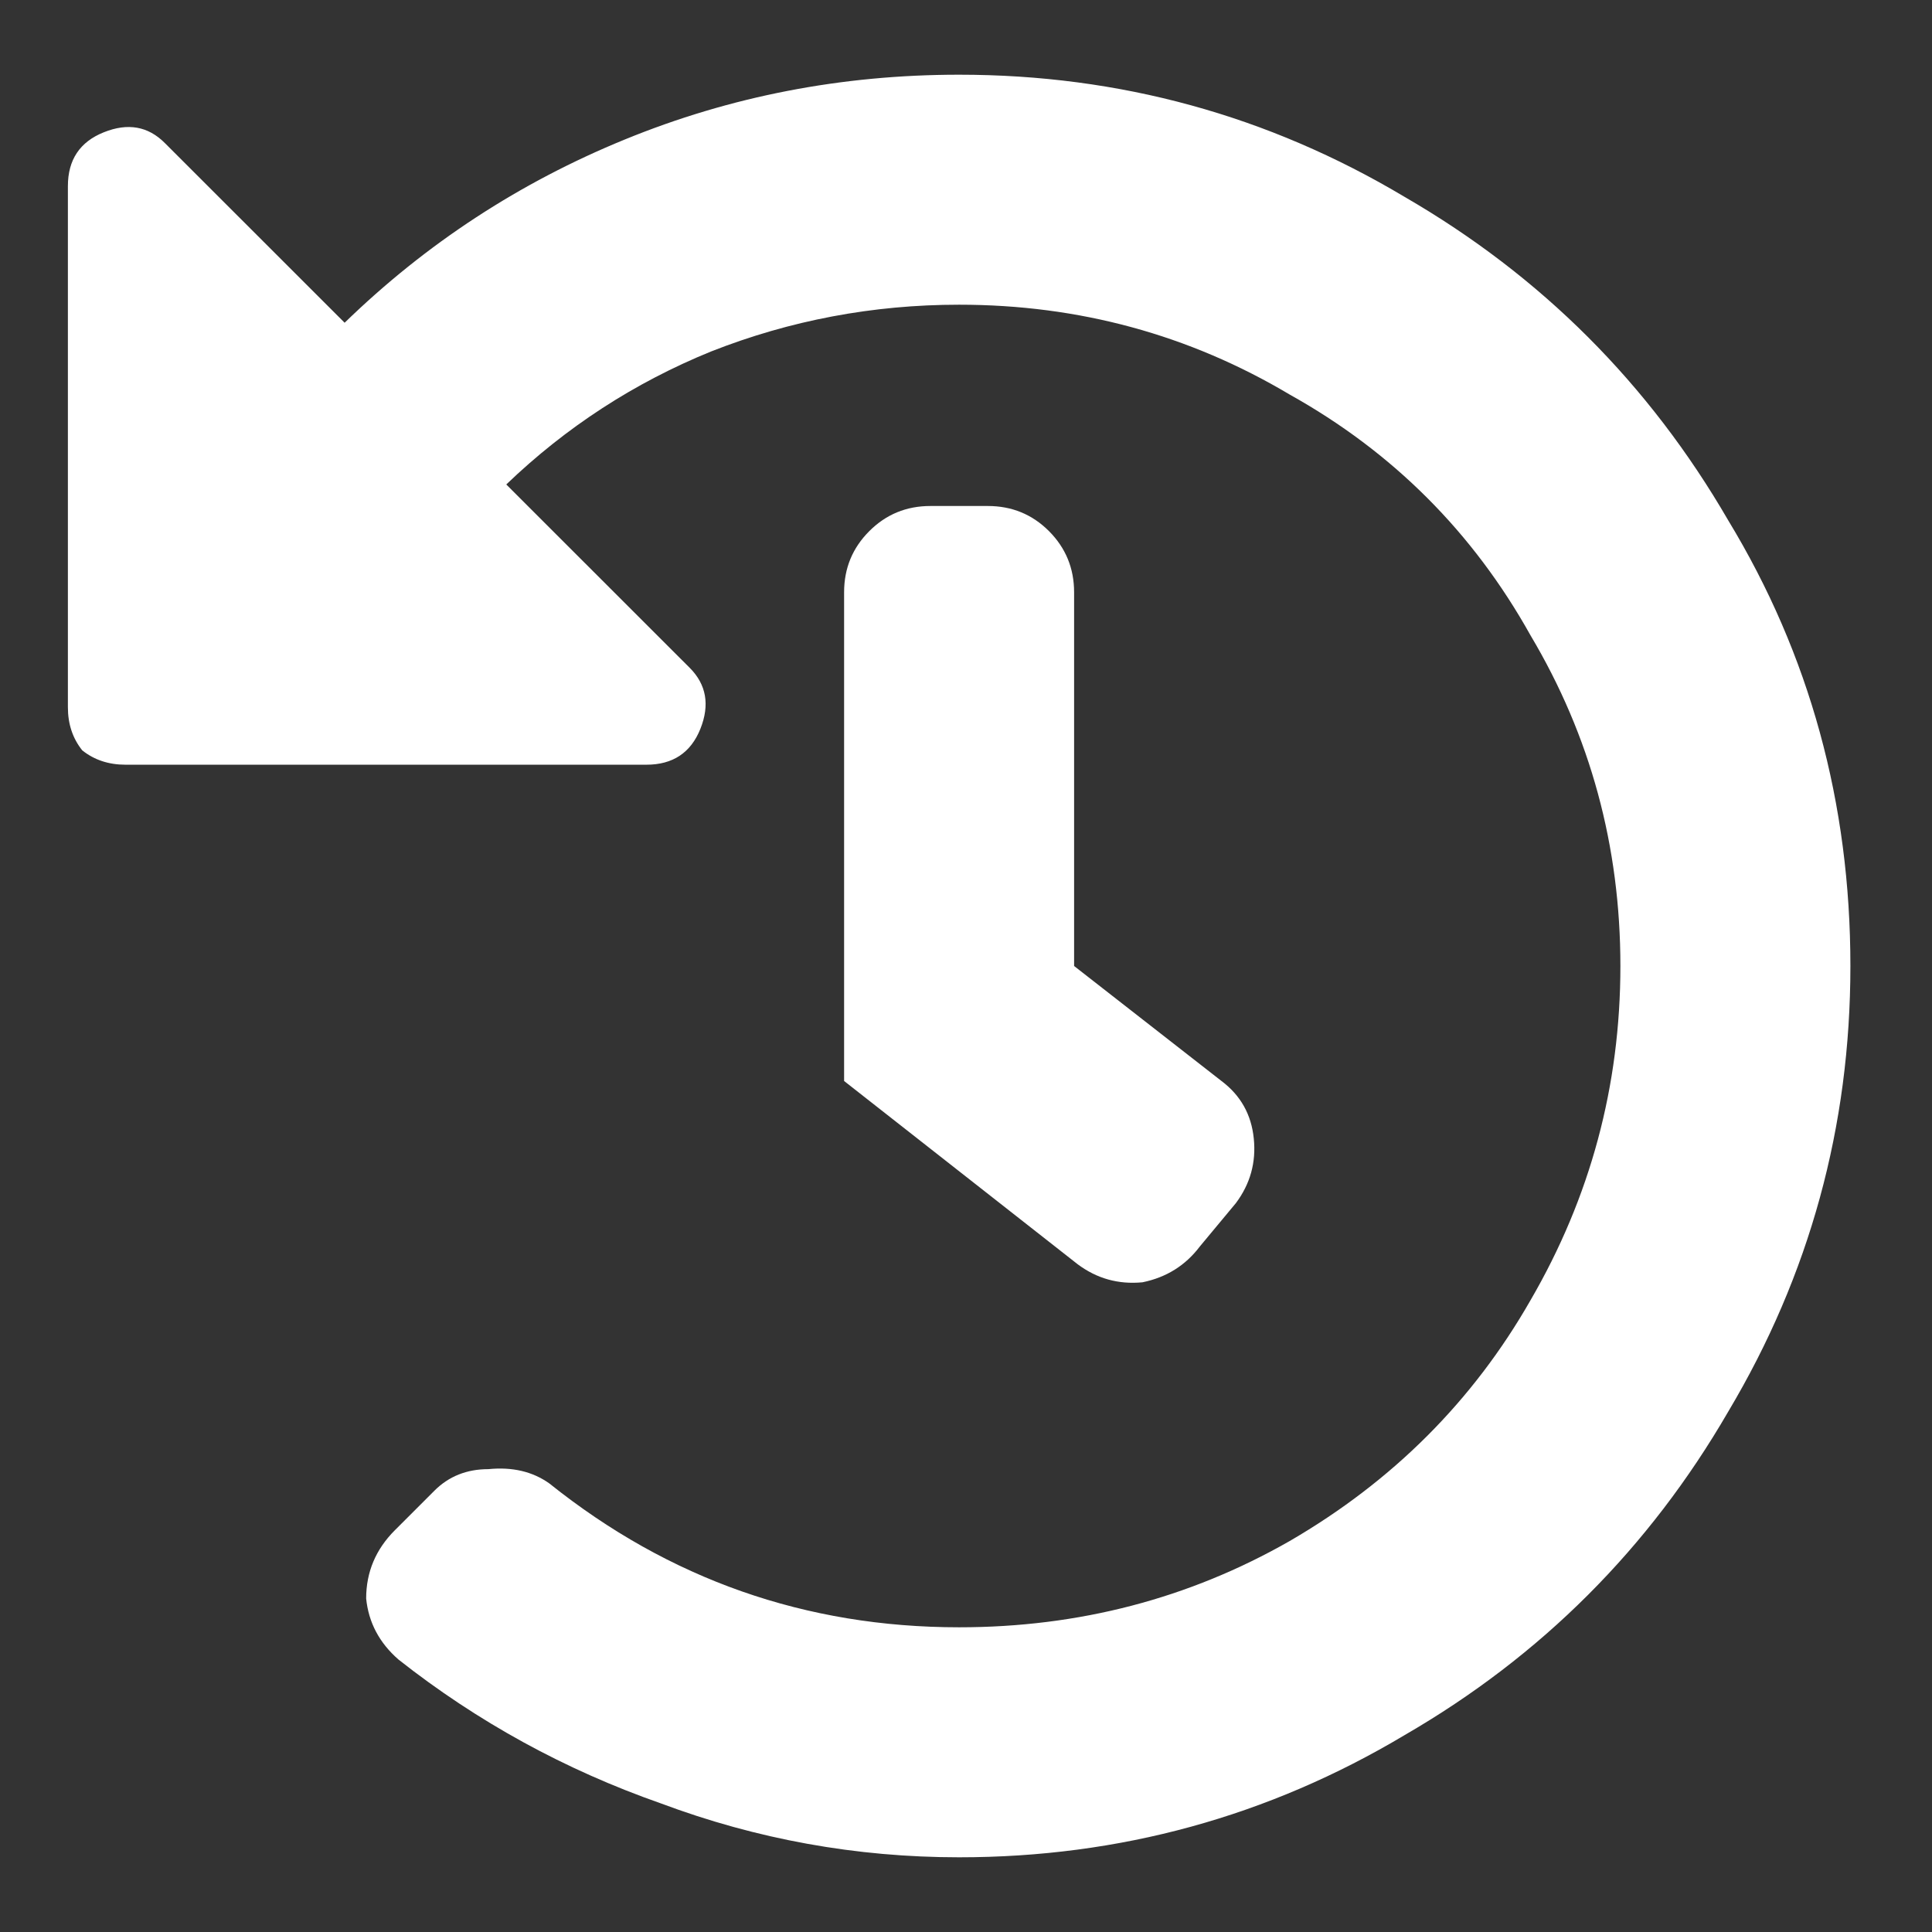 <svg width="21" height="21" viewBox="0 0 21 21" fill="none" xmlns="http://www.w3.org/2000/svg">
<rect x="0" y="0" width="21" height="21" fill="#333333" stroke="none"/>
<path d="M20.113 10.5C20.113 12.245 19.67 13.859 18.785 15.344C17.925 16.828 16.753 18 15.269 18.859C13.785 19.745 12.17 20.188 10.425 20.188C9.306 20.188 8.225 19.992 7.183 19.602C6.141 19.237 5.191 18.716 4.332 18.039C4.123 17.857 4.006 17.635 3.98 17.375C3.98 17.088 4.084 16.841 4.292 16.633L4.722 16.203C4.878 16.047 5.074 15.969 5.308 15.969C5.569 15.943 5.79 15.995 5.972 16.125C7.274 17.167 8.759 17.688 10.425 17.688C11.727 17.688 12.925 17.375 14.019 16.75C15.139 16.099 16.011 15.227 16.636 14.133C17.287 13.013 17.613 11.802 17.613 10.5C17.613 9.198 17.287 8 16.636 6.906C16.011 5.786 15.139 4.914 14.019 4.289C12.925 3.638 11.727 3.312 10.425 3.312C9.488 3.312 8.589 3.482 7.73 3.82C6.897 4.159 6.154 4.641 5.503 5.266L7.496 7.258C7.678 7.44 7.717 7.661 7.613 7.922C7.509 8.182 7.313 8.312 7.027 8.312H1.363C1.181 8.312 1.024 8.26 0.894 8.156C0.79 8.026 0.738 7.87 0.738 7.688V2.023C0.738 1.737 0.868 1.542 1.128 1.438C1.389 1.333 1.61 1.372 1.792 1.555L3.746 3.508C4.631 2.648 5.647 1.984 6.792 1.516C7.938 1.047 9.149 0.812 10.425 0.812C12.17 0.812 13.785 1.255 15.269 2.141C16.753 3 17.925 4.172 18.785 5.656C19.67 7.115 20.113 8.729 20.113 10.5ZM13.043 13.547L13.433 13.078C13.589 12.87 13.655 12.635 13.628 12.375C13.602 12.115 13.485 11.906 13.277 11.75L11.675 10.5V6.438C11.675 6.177 11.584 5.956 11.402 5.773C11.22 5.591 10.998 5.5 10.738 5.5H10.113C9.852 5.5 9.631 5.591 9.449 5.773C9.266 5.956 9.175 6.177 9.175 6.438V11.75L11.714 13.742C11.923 13.898 12.157 13.963 12.418 13.938C12.678 13.885 12.886 13.755 13.043 13.547Z" fill="white"/>
</svg>

